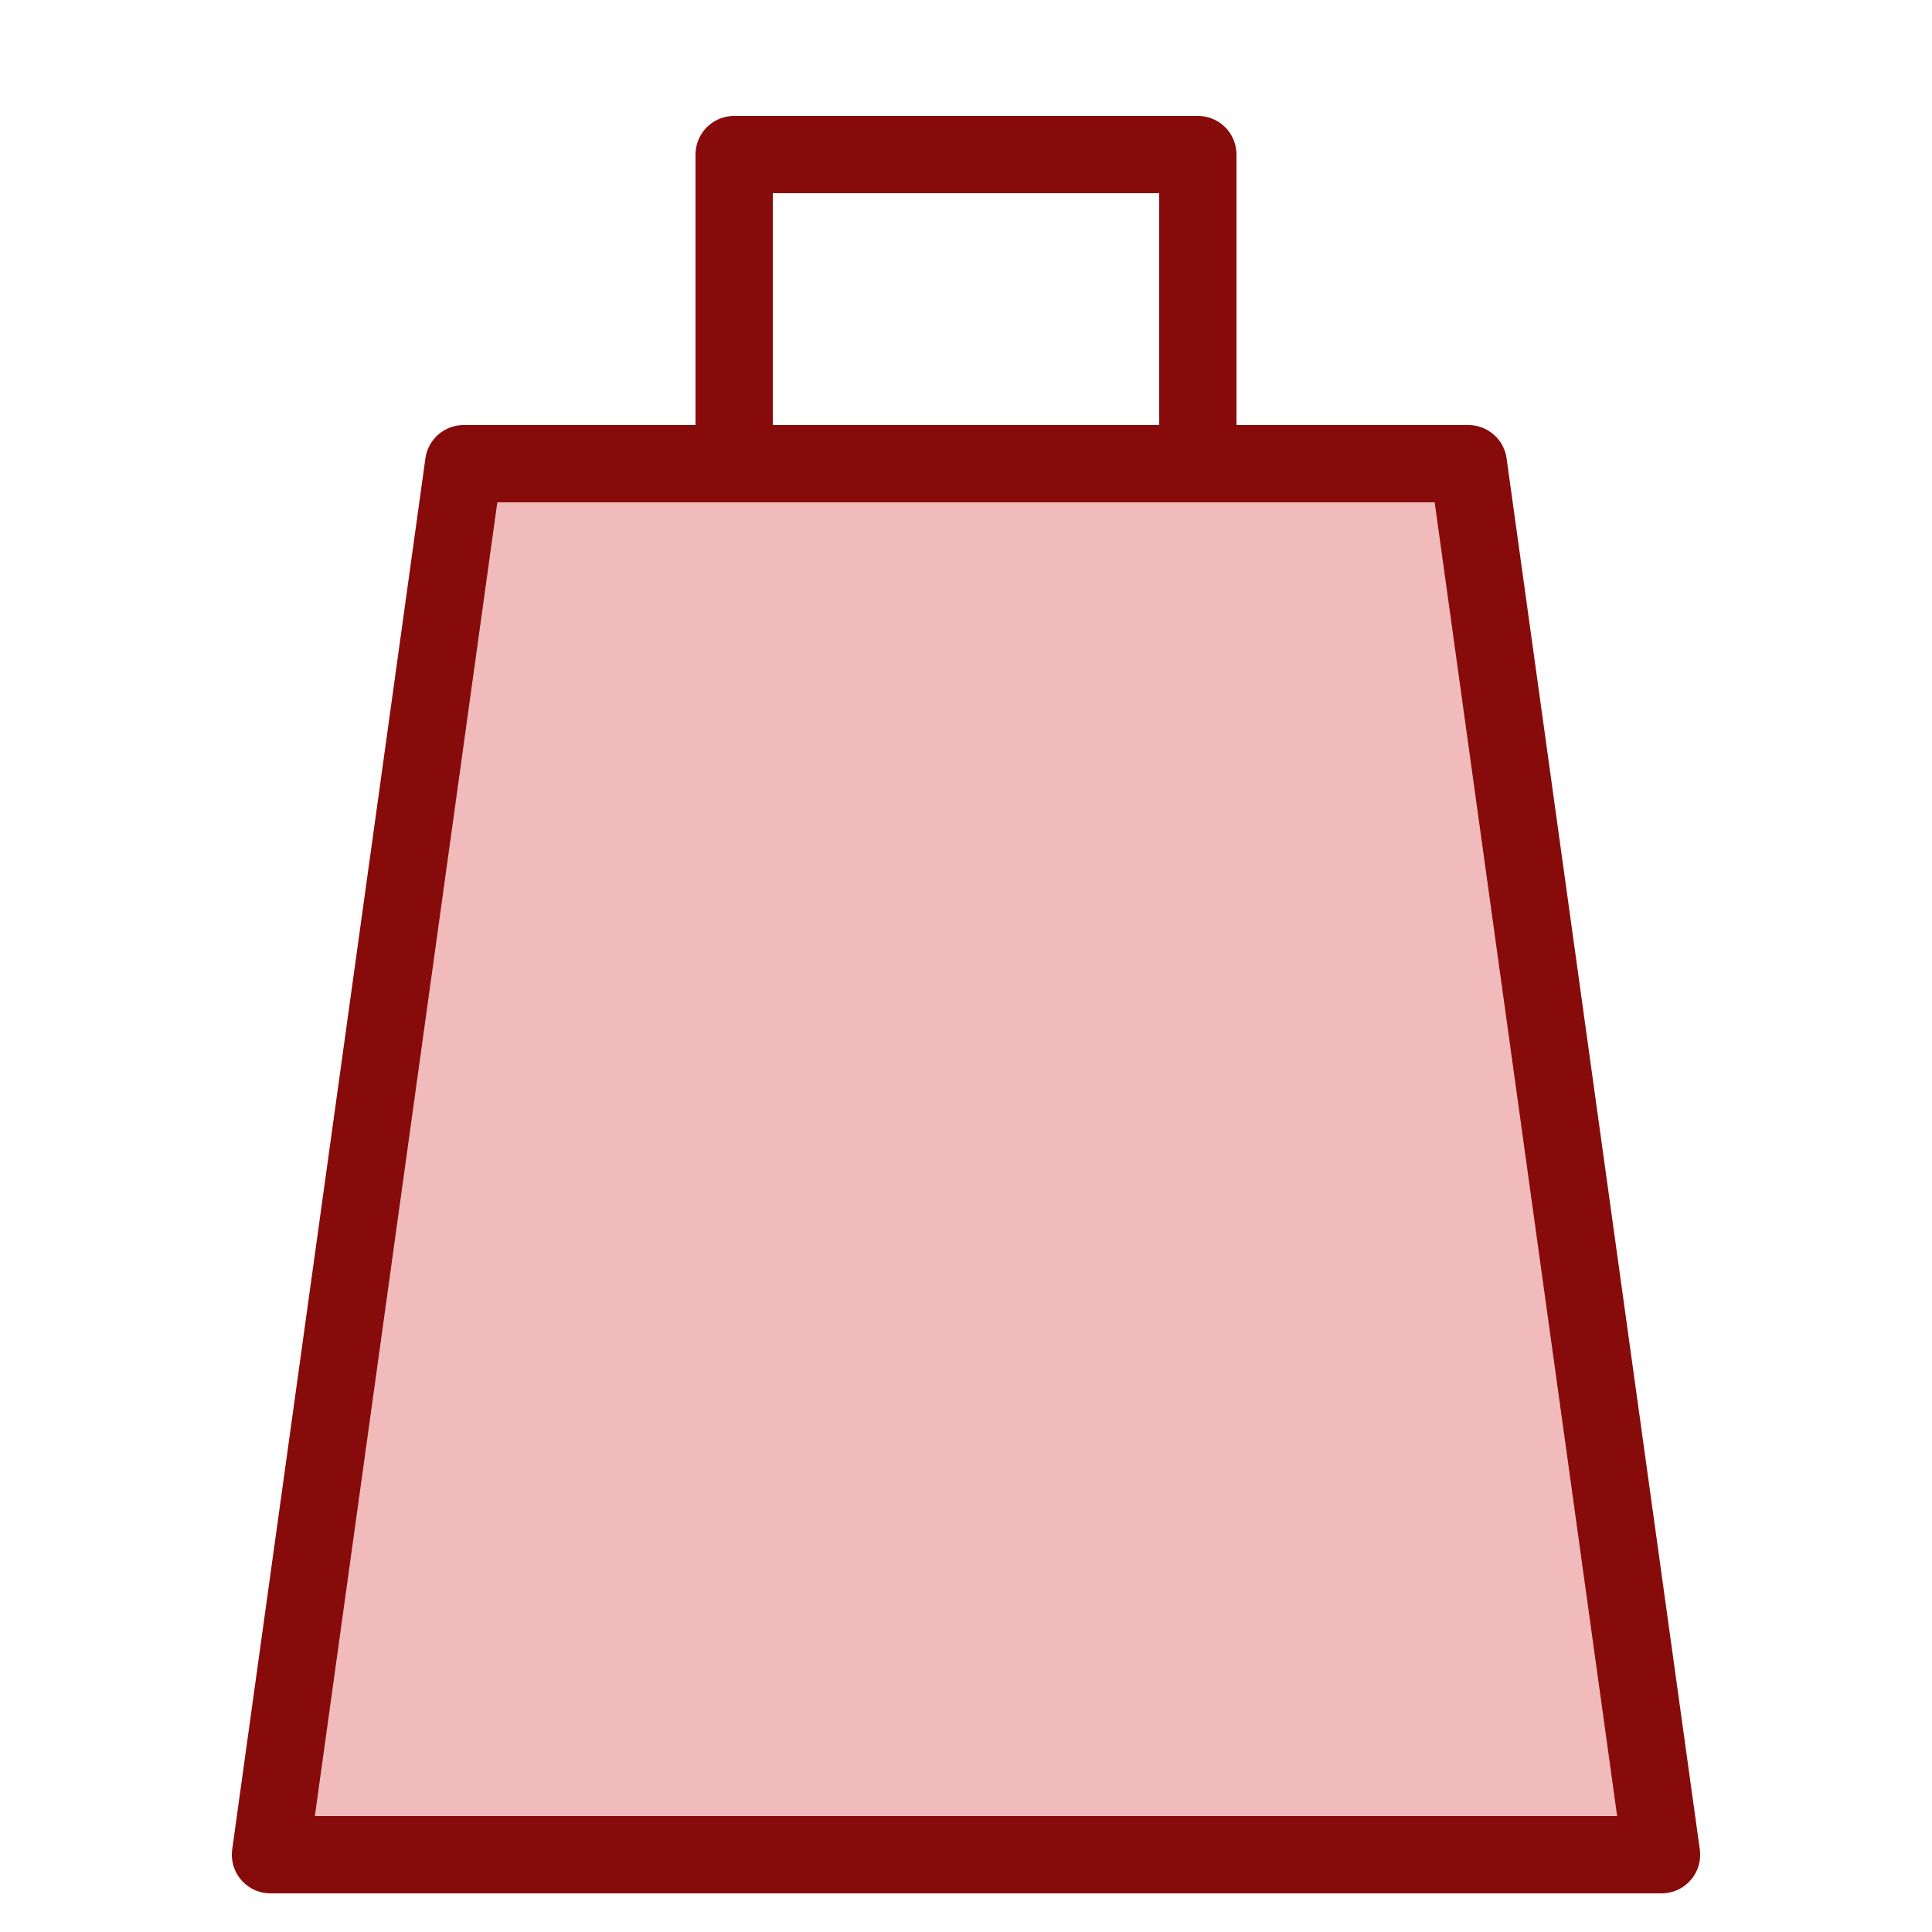 <?xml version="1.0" encoding="UTF-8" standalone="no"?>

<svg
   xmlns:svg="http://www.w3.org/2000/svg"
   xmlns="http://www.w3.org/2000/svg"
   xmlns:xlink="http://www.w3.org/1999/xlink"
   version="1.0"
   viewBox="0 0 50 50"
   id="svgroot">

<defs>
  <filter id="shadow">
    <feDropShadow dx="0.6" dy="0.6" stdDeviation="0.5" flood-opacity="0.5"/>
  </filter>

  <filter id="darken">
    <feComponentTransfer>
      <feFuncR type="linear" slope="0.5" />
      <feFuncG type="linear" slope="0.5" />
      <feFuncB type="linear" slope="0.5" />
    </feComponentTransfer>
  </filter>
</defs>

<g id="apron" filter="url(#shadow)" >

  <path id="strap"
        d="M 19,12
           l 0,-8
           l 12,0
           l 0,8
          "
        stroke-width="2"
        stroke-linecap="round"
        stroke-linejoin="round"
        stroke="#880b0b"
        fill="none"
        />

  <path id="main-part"
        d="M 12,12
           l -5,36
           l 36,0
           l -5,-36
           z
          "
        stroke-width="2"
        stroke-linecap="round"
        stroke-linejoin="round"
        stroke="#880b0b"
        fill="#f2bbbb"
        filter="url(#shadow)" />
</g>

</svg>

